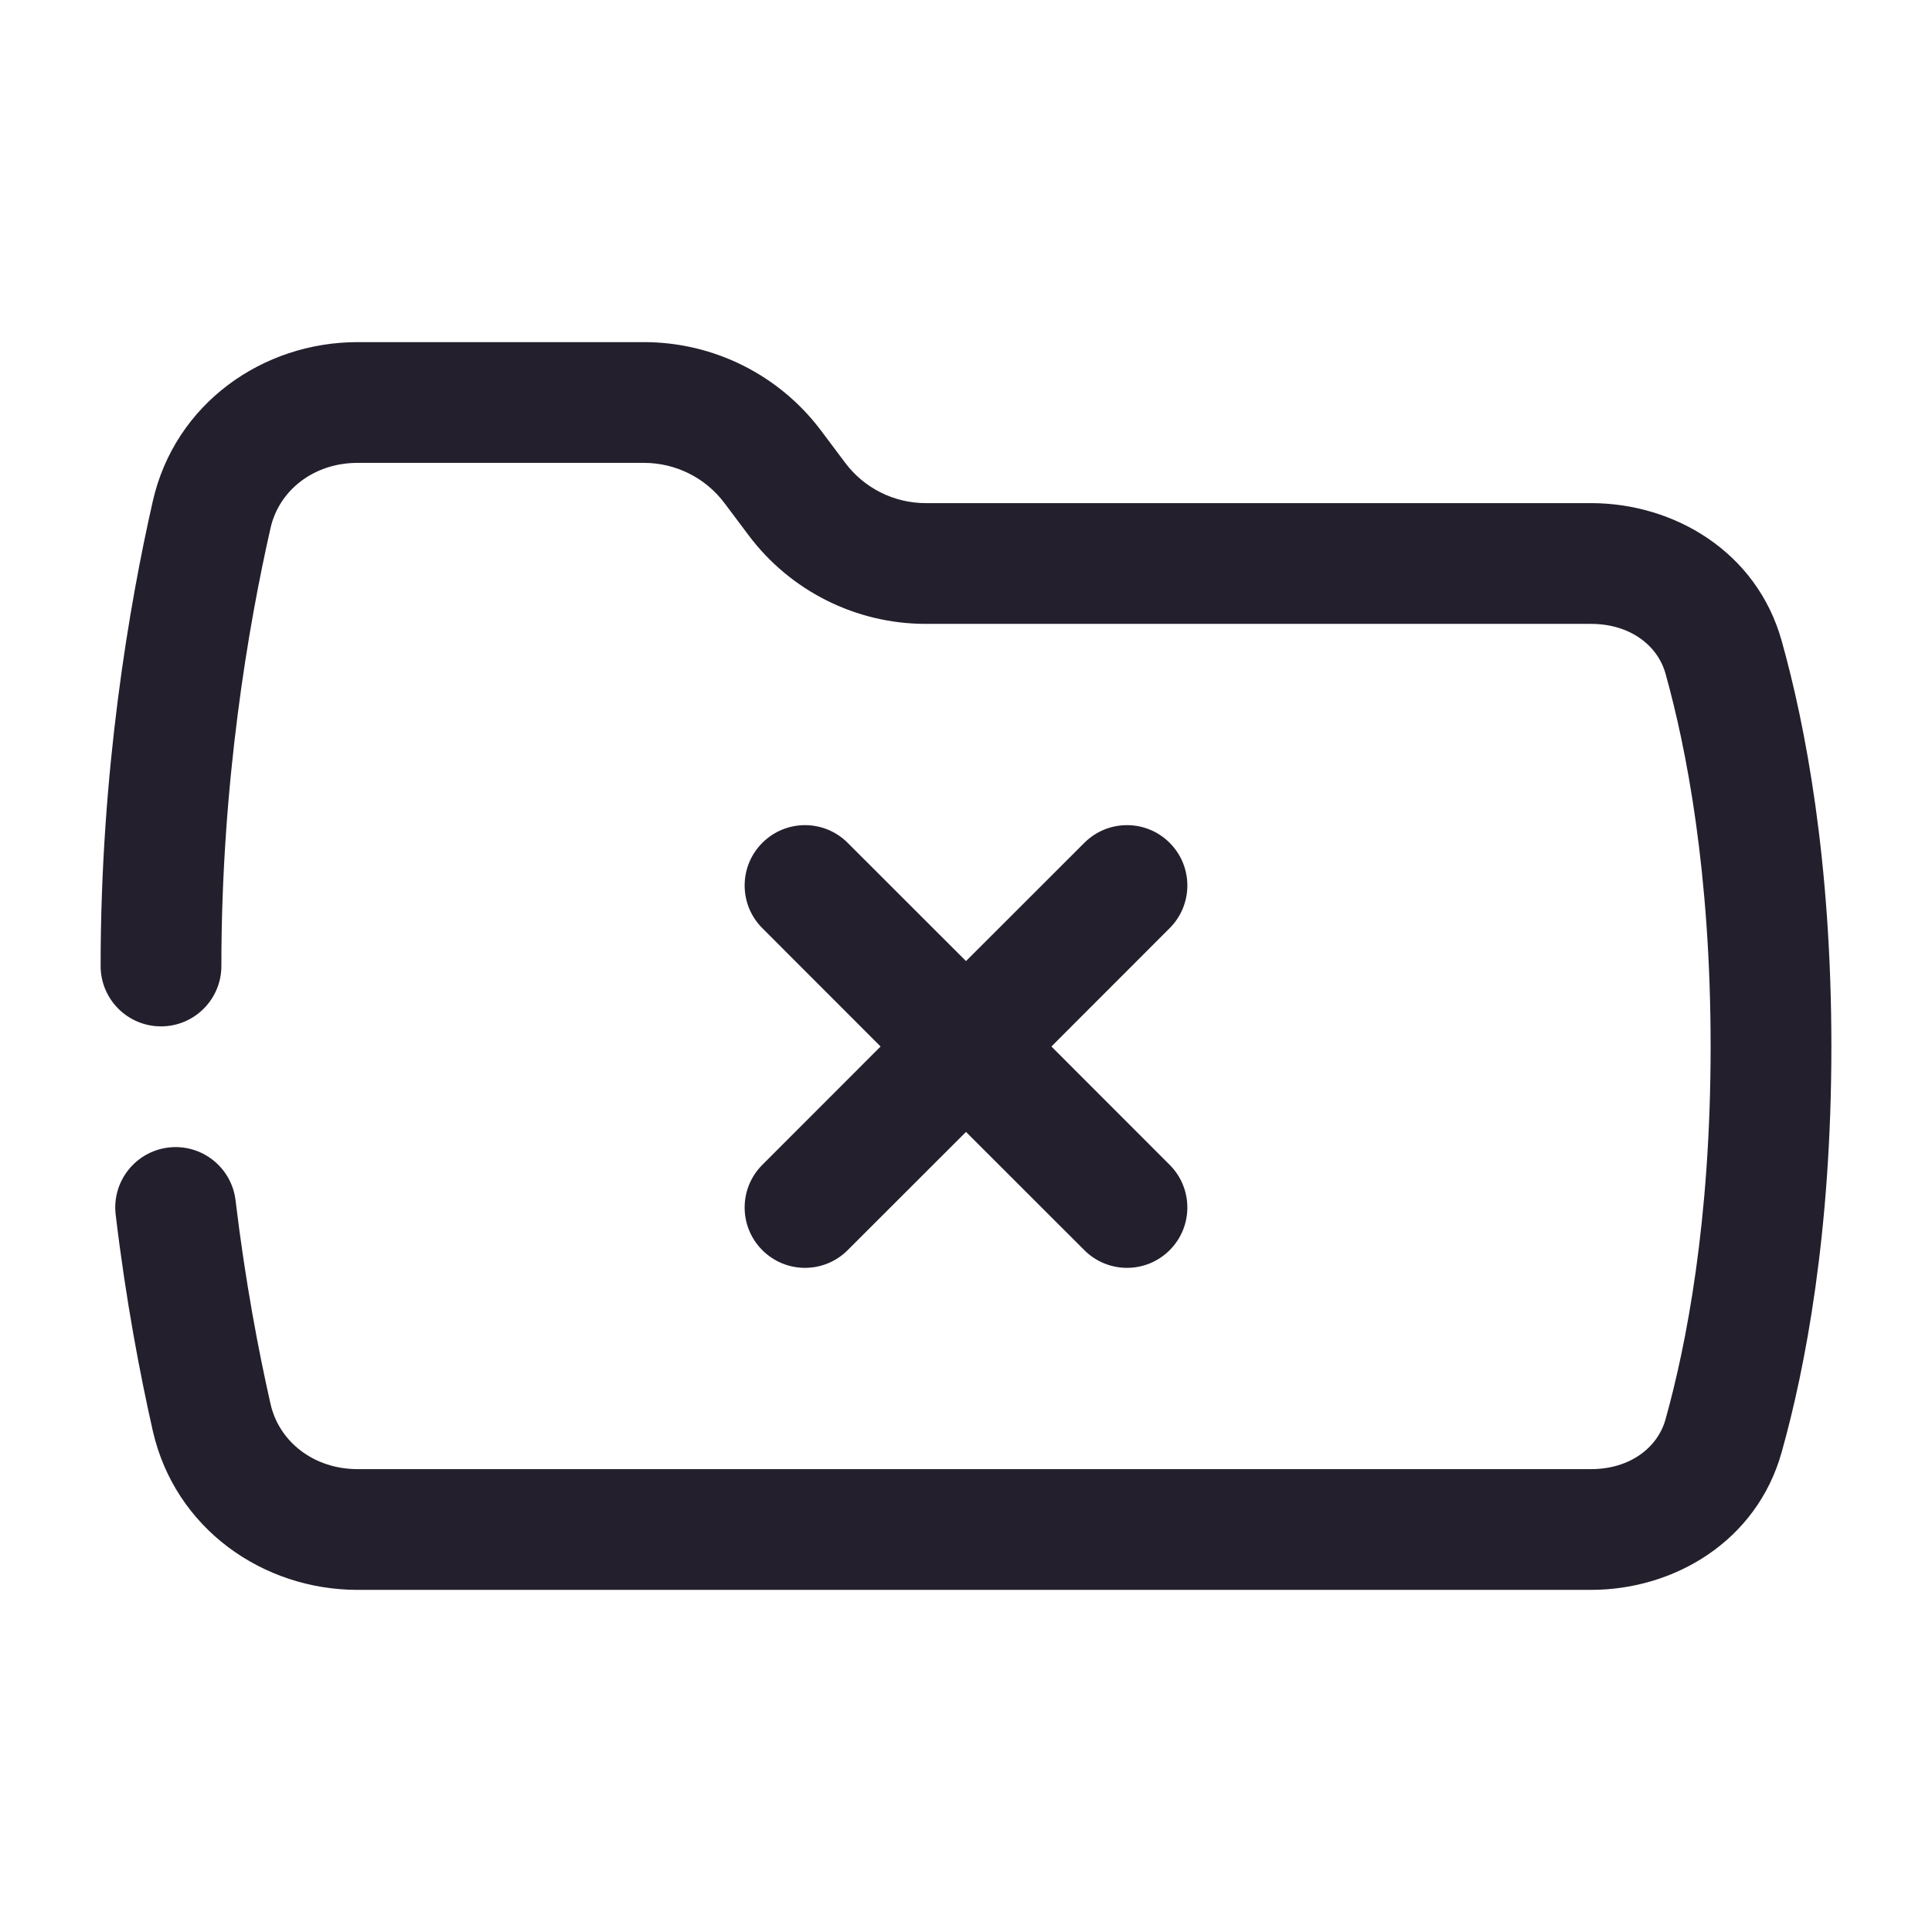 <svg width="24" height="24" viewBox="0 0 24 24" fill="none" xmlns="http://www.w3.org/2000/svg">
<path fill-rule="evenodd" clip-rule="evenodd" d="M4.442 5.75C3.896 5.75 3.467 6.092 3.361 6.558C3.085 7.774 2.75 9.721 2.75 12C2.75 12.414 2.414 12.75 2 12.75C1.586 12.75 1.25 12.414 1.25 12C1.25 9.58 1.605 7.518 1.898 6.226C2.174 5.012 3.265 4.25 4.442 4.25H8C8.866 4.25 9.681 4.658 10.2 5.35L10.5 5.75C10.736 6.065 11.107 6.25 11.5 6.25H19.764C20.795 6.25 21.823 6.852 22.133 7.962C22.427 9.011 22.75 10.691 22.75 13C22.75 15.309 22.427 16.989 22.133 18.038C21.823 19.148 20.795 19.75 19.764 19.75H4.442C3.265 19.75 2.174 18.988 1.898 17.774C1.741 17.079 1.565 16.163 1.437 15.089C1.388 14.678 1.681 14.305 2.092 14.255C2.504 14.206 2.877 14.5 2.926 14.911C3.048 15.925 3.213 16.79 3.361 17.442C3.467 17.908 3.896 18.25 4.442 18.25H19.764C20.248 18.25 20.591 17.983 20.689 17.634C20.947 16.712 21.25 15.167 21.25 13C21.25 10.833 20.947 9.288 20.689 8.366C20.591 8.017 20.248 7.75 19.764 7.75H11.5C10.634 7.75 9.819 7.342 9.3 6.65L9 6.25C8.764 5.935 8.393 5.75 8 5.75H4.442ZM9.47 10.47C9.763 10.177 10.237 10.177 10.53 10.47L12 11.939L13.47 10.47C13.763 10.177 14.237 10.177 14.53 10.47C14.823 10.763 14.823 11.237 14.53 11.53L13.061 13L14.53 14.47C14.823 14.763 14.823 15.237 14.53 15.53C14.237 15.823 13.763 15.823 13.47 15.53L12 14.061L10.53 15.53C10.237 15.823 9.763 15.823 9.47 15.53C9.177 15.237 9.177 14.763 9.47 14.47L10.939 13L9.47 11.53C9.177 11.237 9.177 10.763 9.47 10.47Z" fill="#231F2C"/>
</svg>
